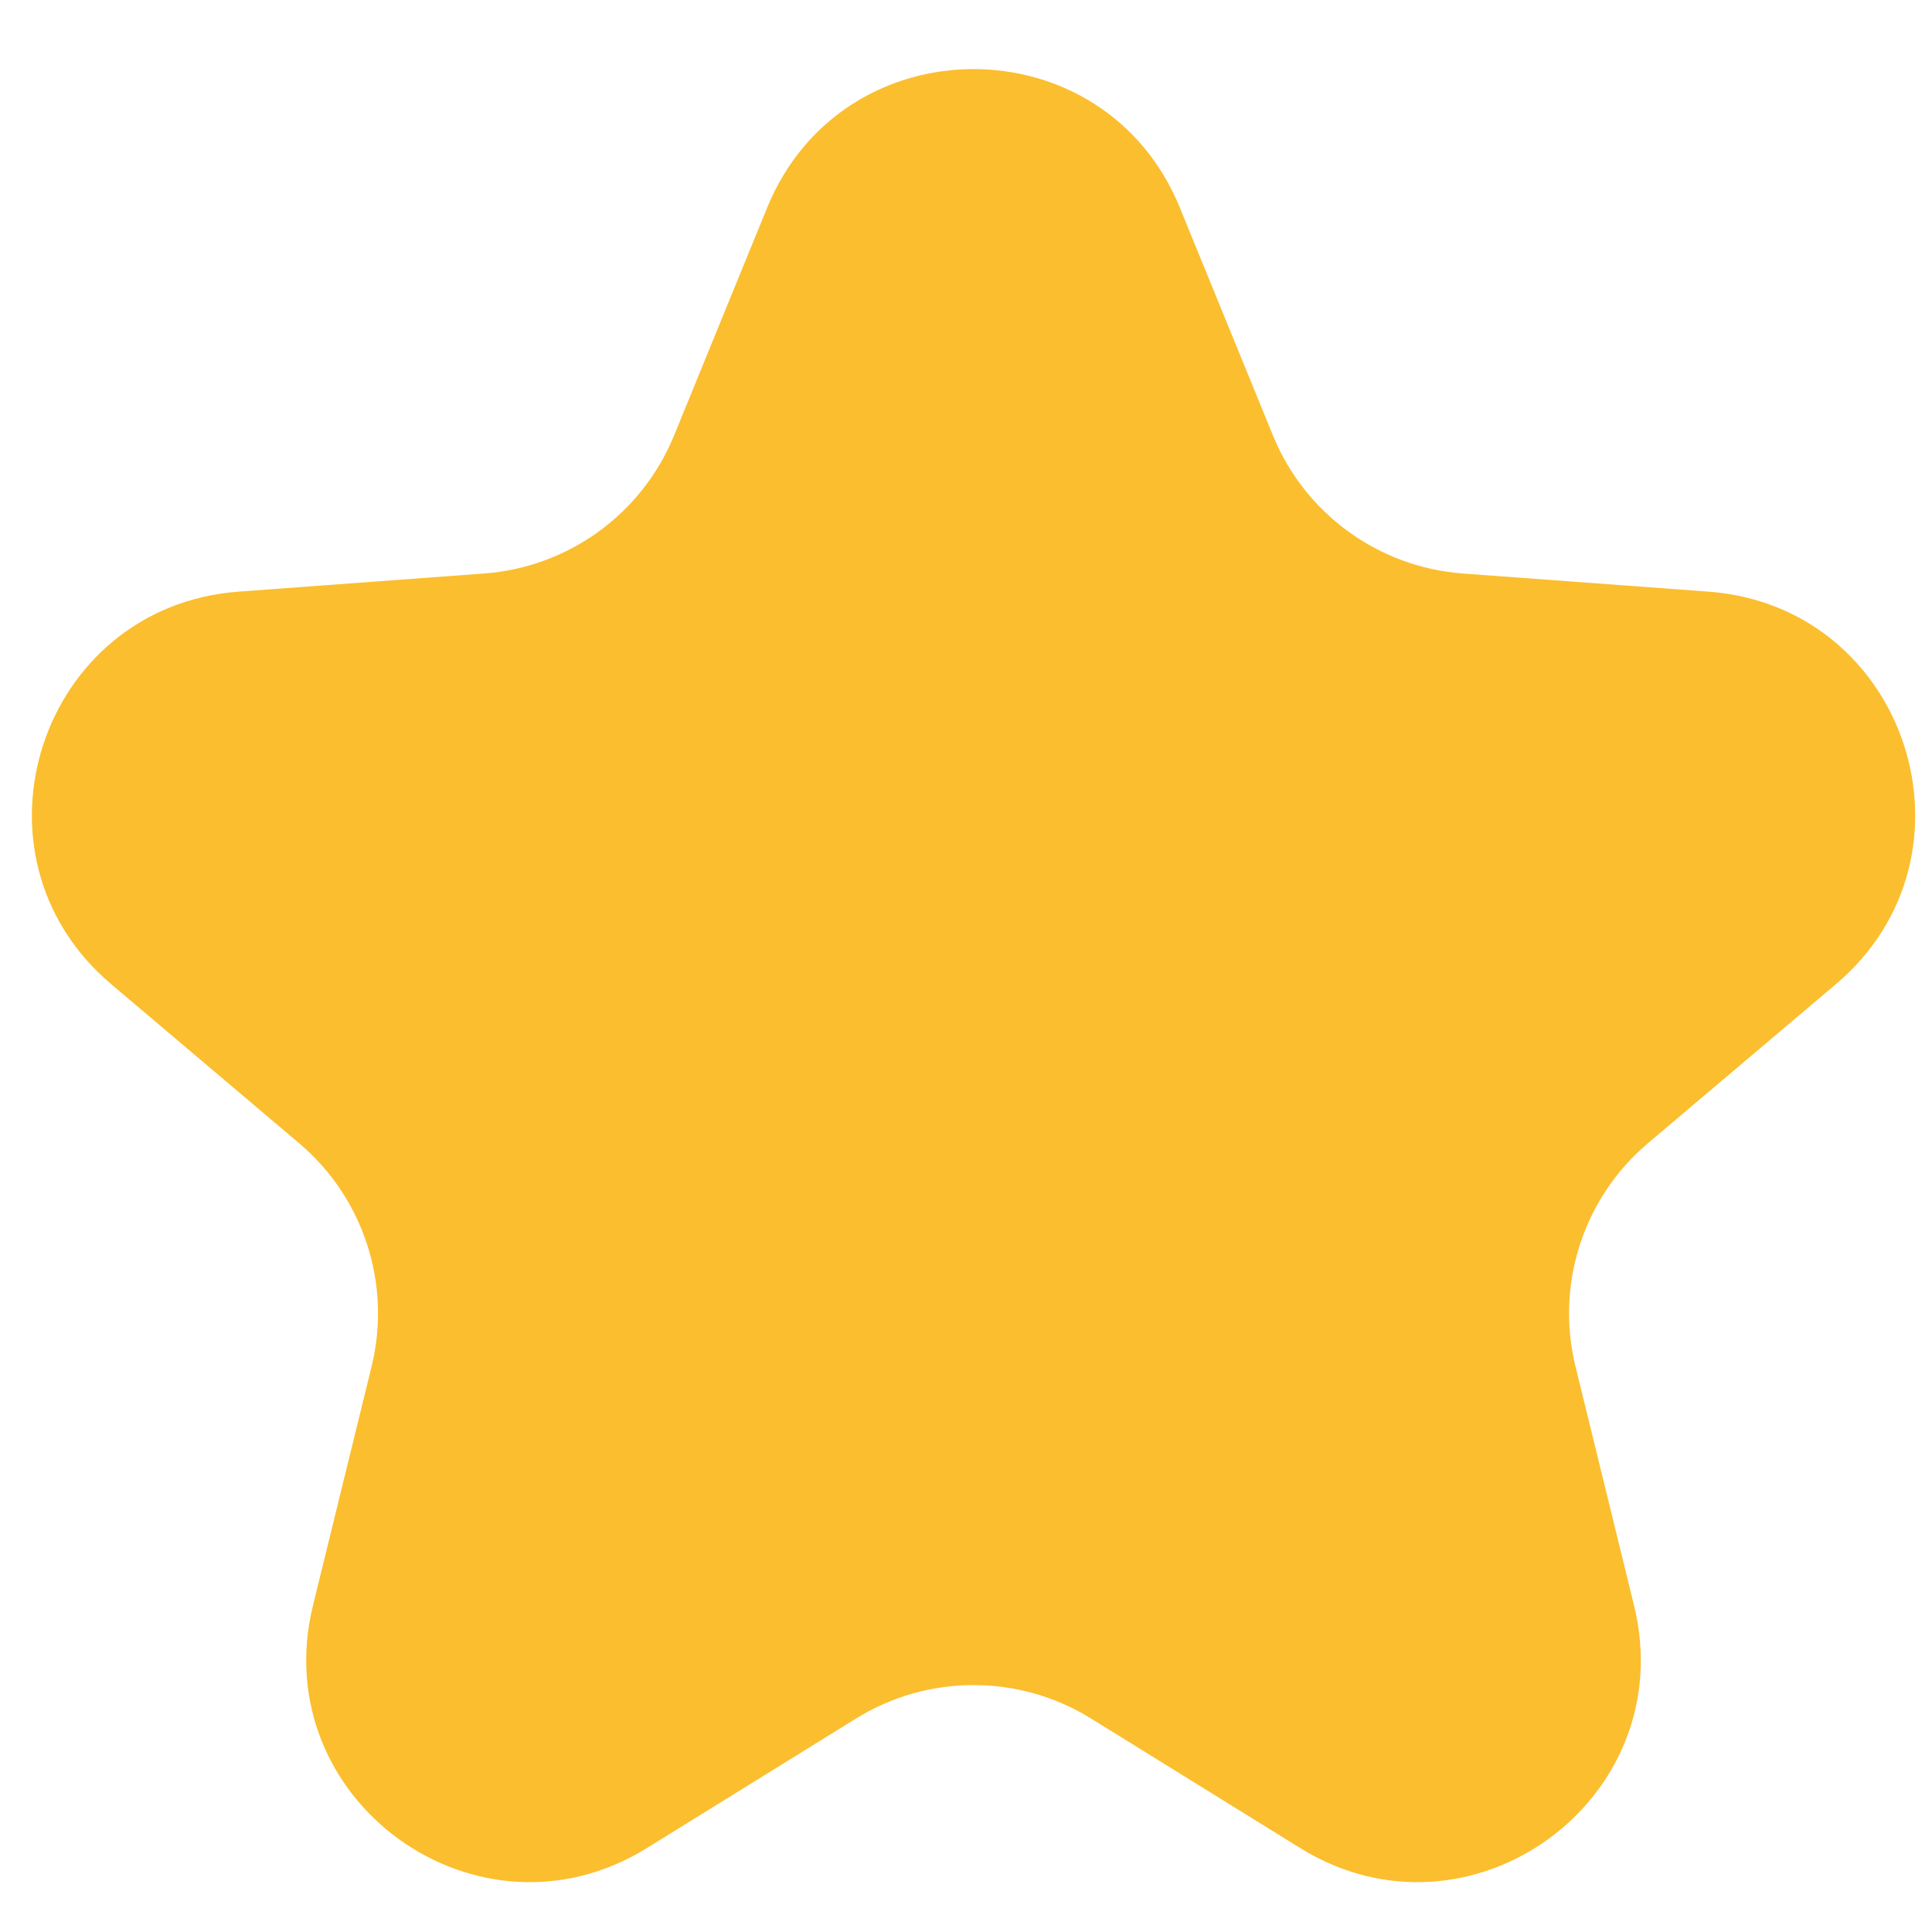 <svg width="26" height="26" viewBox="0 0 26 26" fill="none" xmlns="http://www.w3.org/2000/svg">
<path d="M10.324 2.795C11.341 0.308 14.862 0.308 15.878 2.795L17.131 5.861C17.562 6.915 18.552 7.634 19.687 7.718L22.991 7.962C25.67 8.16 26.758 11.509 24.707 13.244L22.178 15.384C21.309 16.119 20.931 17.283 21.202 18.388L21.99 21.605C22.63 24.215 19.781 26.285 17.497 24.87L14.681 23.126C13.713 22.527 12.489 22.527 11.522 23.126L8.706 24.87C6.422 26.285 3.573 24.215 4.212 21.605L5.001 18.388C5.272 17.283 4.894 16.119 4.024 15.384L1.496 13.244C-0.555 11.509 0.533 8.16 3.212 7.962L6.515 7.718C7.65 7.634 8.64 6.915 9.071 5.861L10.324 2.795Z" fill="#FBBE2E"/>
</svg>
